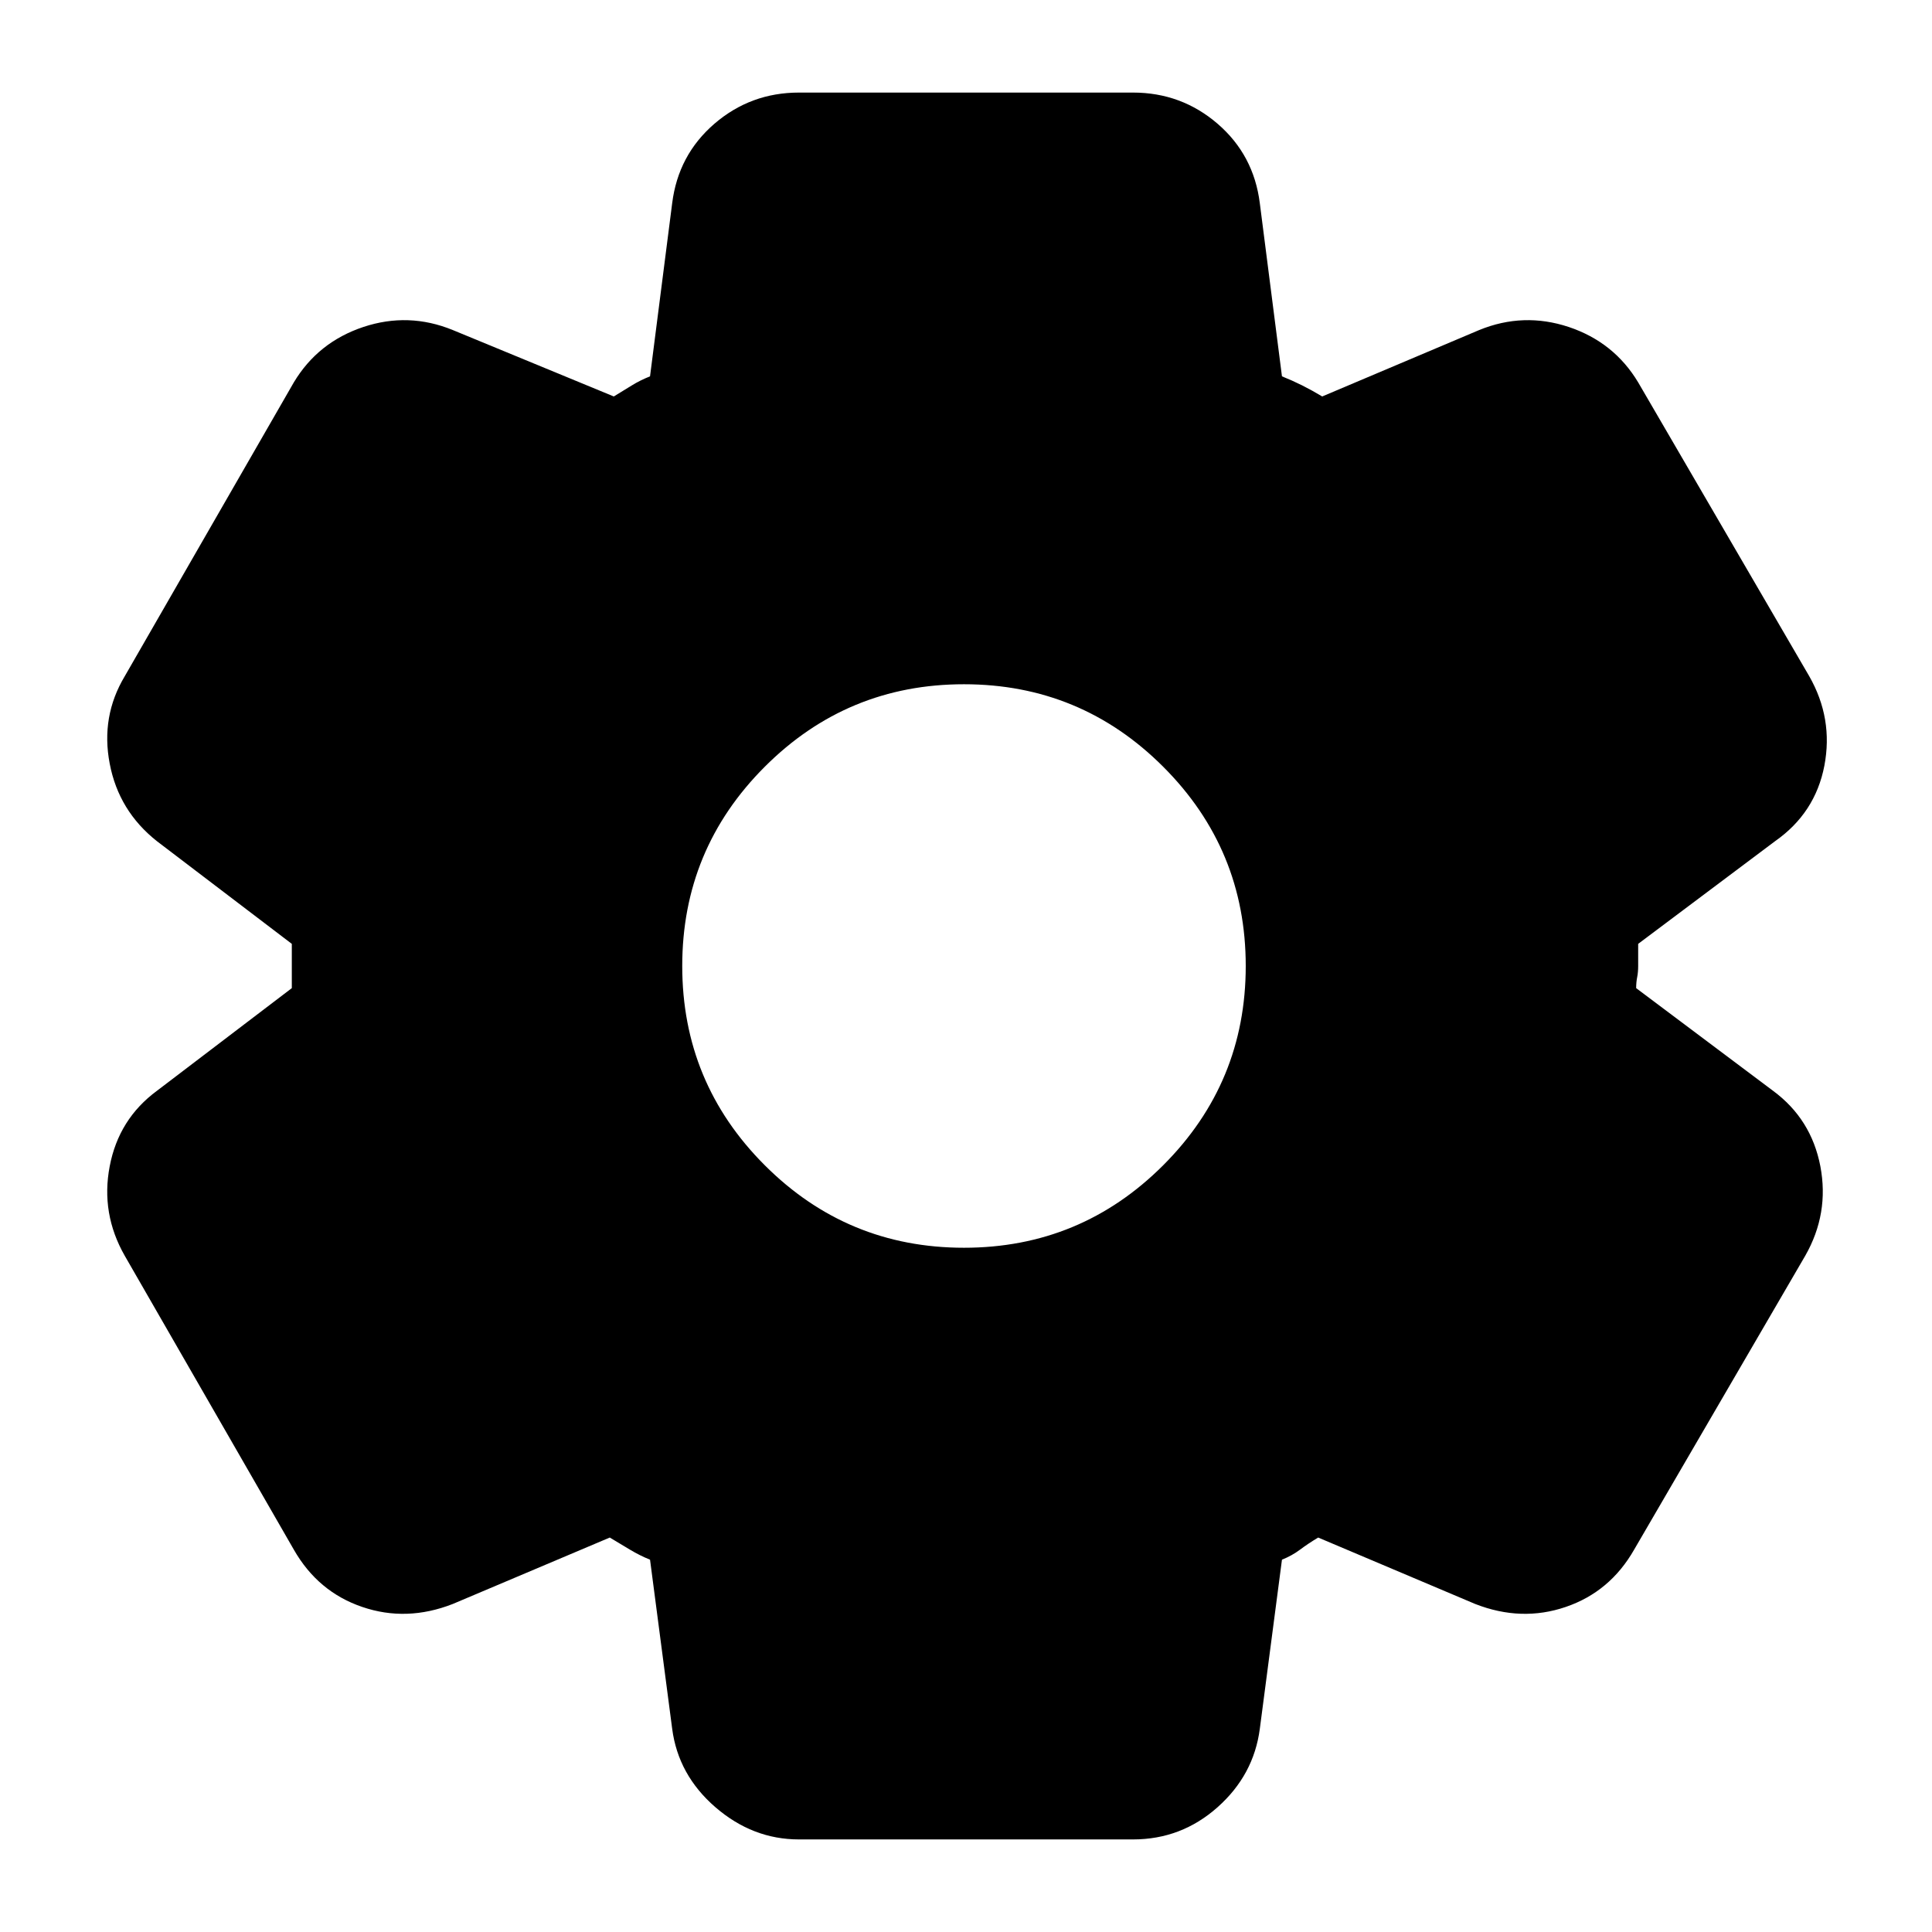 <svg xmlns="http://www.w3.org/2000/svg" height="24" width="24"><path d="M14.075 22.85h-4.15q-.575 0-1.038-.4-.462-.4-.537-.975l-.275-2.1q-.125-.05-.25-.125l-.25-.15-1.95.825q-.575.225-1.125.037-.55-.187-.85-.712l-2.1-3.65q-.3-.525-.187-1.113.112-.587.587-.937l1.675-1.275v-.55L1.95 10.45q-.475-.375-.587-.963Q1.25 8.9 1.55 8.4l2.1-3.65q.3-.5.863-.688.562-.187 1.112.038l2 .825q.125-.075.225-.138.1-.062.225-.112l.275-2.15q.075-.6.525-.988.45-.387 1.05-.387h4.15q.6 0 1.05.387.45.388.525.988l.275 2.15q.125.05.25.112.125.063.25.138l1.95-.825q.55-.225 1.113-.038.562.188.862.688l2.125 3.65q.3.525.188 1.112-.113.588-.613.938l-1.7 1.275V12q0 .075-.012.137-.013.063-.013.138l1.7 1.275q.475.35.588.937.112.588-.188 1.113L20.3 19.25q-.3.525-.85.712-.55.188-1.125-.037l-1.95-.825q-.125.075-.225.15t-.225.125l-.275 2.1q-.075.575-.525.975t-1.05.4Zm-2.1-7.35q1.45 0 2.475-1.025Q15.475 13.45 15.475 12q0-1.45-1.025-2.475Q13.425 8.5 11.975 8.5q-1.45 0-2.475 1.025Q8.475 10.55 8.475 12q0 1.45 1.025 2.475 1.025 1.025 2.475 1.025Z"/></svg>
